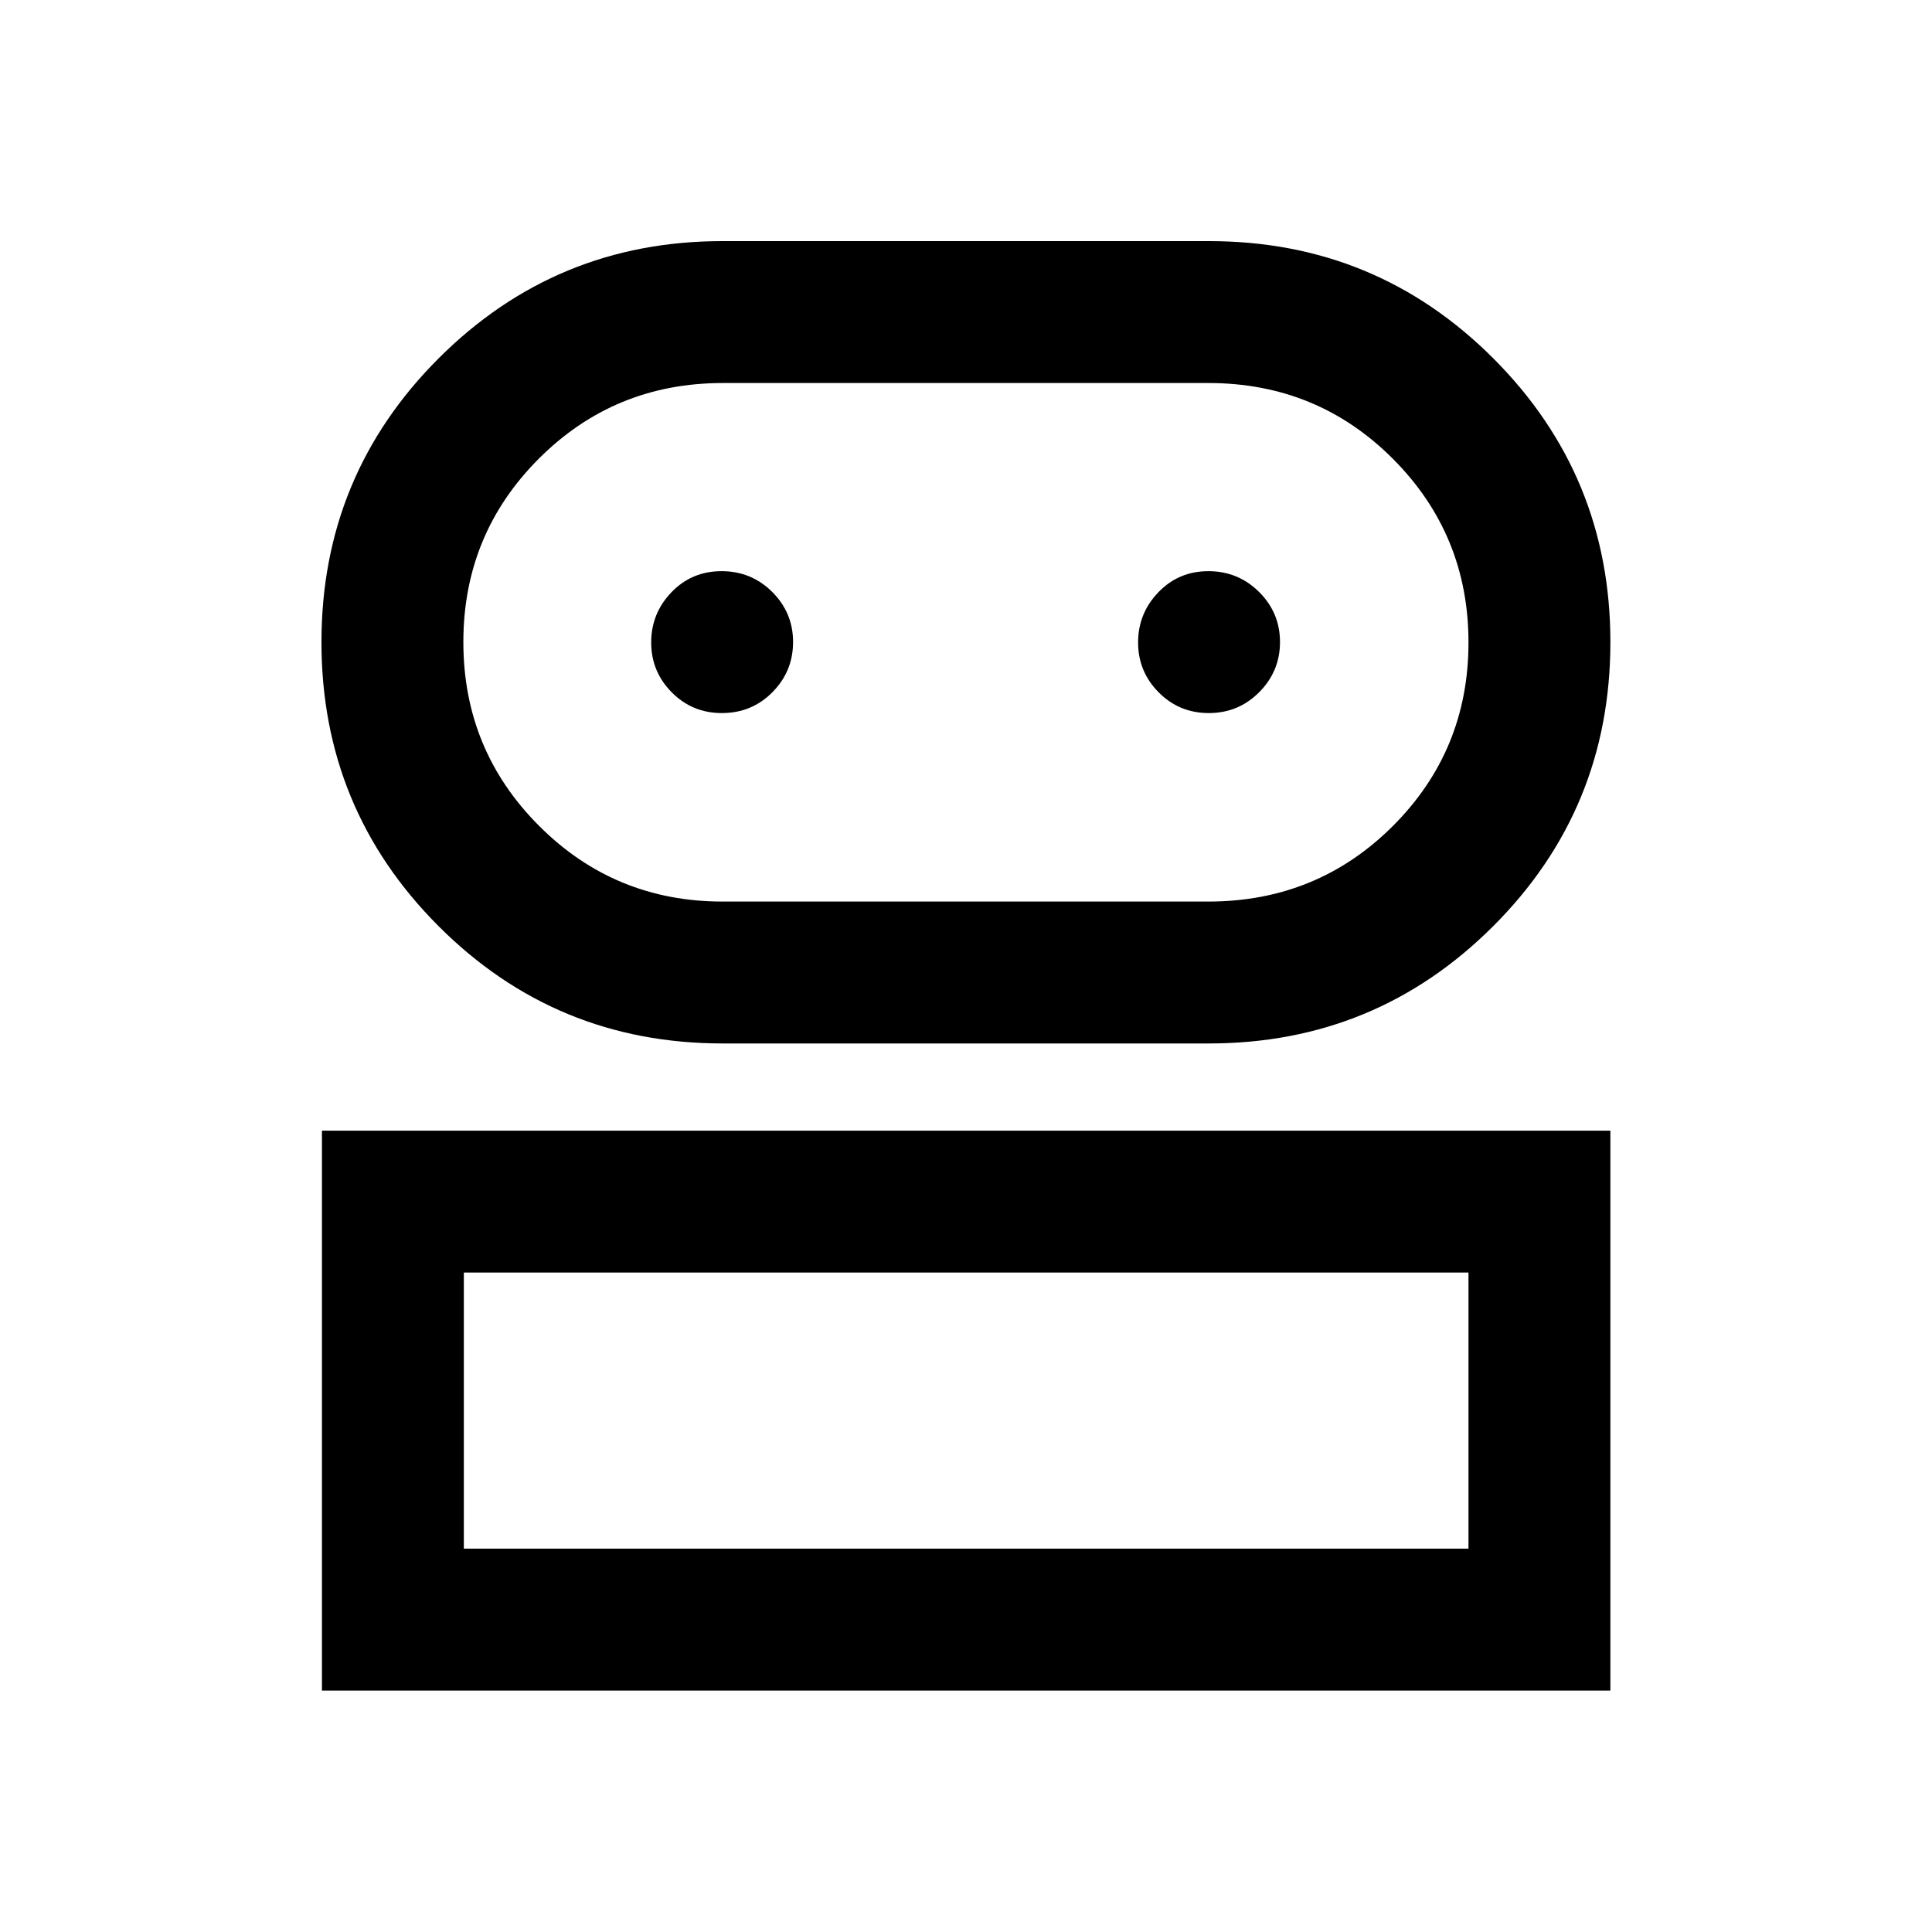 <svg xmlns="http://www.w3.org/2000/svg" height="40" viewBox="0 -960 960 960" width="40"><path d="M159.97-119.97v-278.21h640.22v278.21H159.97Zm199.09-321.54q-82.89 0-141.11-58.26-58.22-58.26-58.22-141.14 0-82.87 58.27-141.08 58.27-58.2 140.93-58.2h241.83q83 0 141.21 58.22 58.22 58.22 58.22 141.03 0 83.02-58.3 141.22-58.29 58.21-141.22 58.21H359.06ZM230.48-190.48h499.2v-137.19h-499.2v137.19Zm128.59-321.54H600.4q54.13 0 91.71-37.55 37.57-37.54 37.57-91.18 0-53.63-37.57-91.28-37.58-37.65-91.7-37.65H359.18q-53.84 0-91.39 37.54t-37.55 91.18q0 53.63 37.58 91.28 37.57 37.66 91.25 37.66Zm-.38-93.66q14.9 0 25.14-10.38 10.24-10.37 10.24-24.93 0-14.55-10.36-24.88-10.36-10.32-25.17-10.32-14.82 0-24.9 10.48-10.07 10.48-10.07 24.94t10.2 24.77q10.2 10.32 24.92 10.32Zm241.96 0q14.73 0 25.05-10.38 10.32-10.37 10.32-24.93 0-14.55-10.4-24.88-10.41-10.32-25.18-10.32t-24.85 10.48q-10.08 10.48-10.08 24.94T575.72-616q10.21 10.32 24.93 10.32ZM480-190.48Zm0-450.54Z"/></svg>